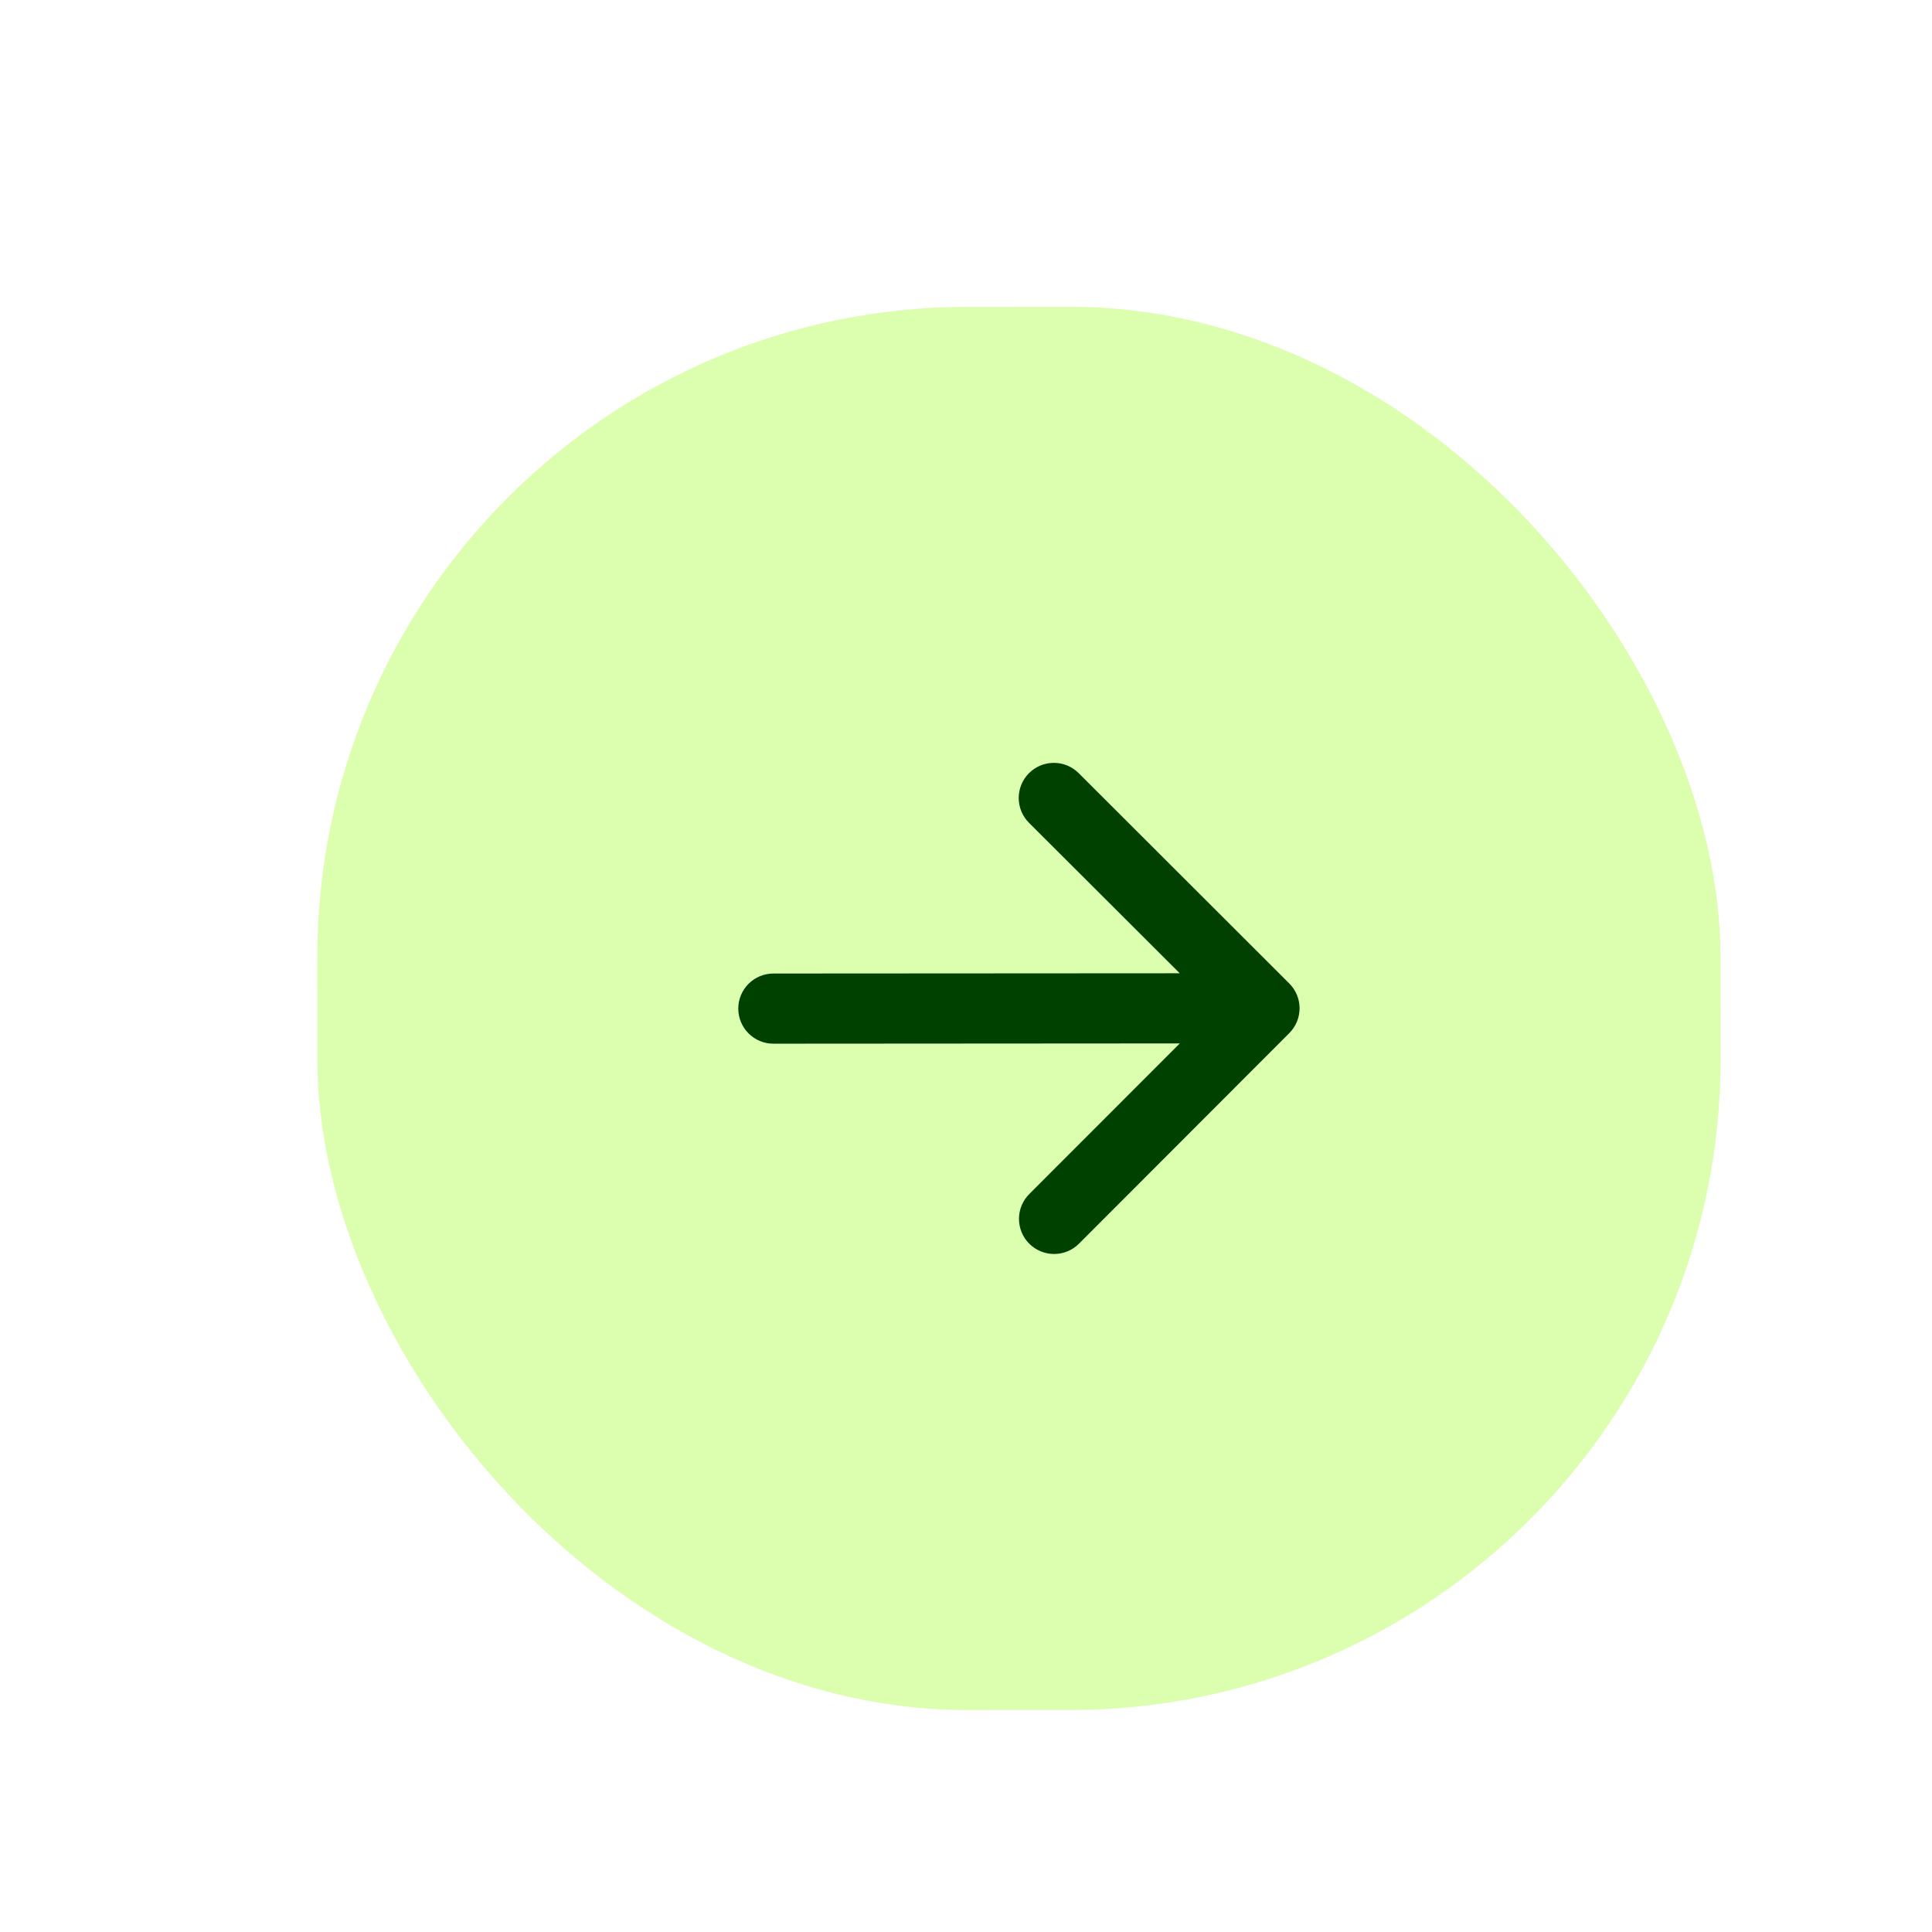 <svg width="95" height="95" viewBox="0 0 95 95" fill="none" xmlns="http://www.w3.org/2000/svg">
<g filter="url(#filter0_dd_151_646)">
<rect x="79.625" y="79.065" width="69" height="69" rx="32" transform="rotate(179.964 79.625 79.065)" fill="#A8FE39" fill-opacity="0.4"/>
<path fill-rule="evenodd" clip-rule="evenodd" d="M31.302 44.596C31.302 44.139 31.484 43.7 31.807 43.376C32.13 43.053 32.569 42.87 33.026 42.87L53.01 42.858L45.599 35.46C45.438 35.3 45.311 35.109 45.224 34.9C45.137 34.691 45.092 34.466 45.092 34.239C45.092 34.012 45.137 33.788 45.223 33.578C45.31 33.369 45.437 33.178 45.597 33.018C45.758 32.857 45.948 32.73 46.157 32.643C46.367 32.556 46.591 32.511 46.818 32.511C47.045 32.511 47.27 32.556 47.479 32.642C47.689 32.729 47.879 32.856 48.04 33.016L58.395 43.358C58.556 43.518 58.683 43.708 58.77 43.918C58.858 44.127 58.902 44.352 58.903 44.579C58.903 44.805 58.858 45.03 58.771 45.24C58.684 45.449 58.557 45.64 58.397 45.8L48.054 56.155C47.731 56.479 47.291 56.661 46.833 56.661C46.375 56.661 45.936 56.48 45.612 56.156C45.288 55.833 45.106 55.393 45.105 54.935C45.105 54.477 45.287 54.038 45.61 53.714L53.012 46.307L33.028 46.32C32.571 46.32 32.132 46.139 31.808 45.815C31.485 45.492 31.303 45.053 31.302 44.596Z" fill="#004100"/>
</g>
<defs>
<filter id="filter0_dd_151_646" x="0.581" y="0.065" width="94.044" height="94.044" filterUnits="userSpaceOnUse" color-interpolation-filters="sRGB">
<feFlood flood-opacity="0" result="BackgroundImageFix"/>
<feColorMatrix in="SourceAlpha" type="matrix" values="0 0 0 0 0 0 0 0 0 0 0 0 0 0 0 0 0 0 127 0" result="hardAlpha"/>
<feOffset/>
<feGaussianBlur stdDeviation="5"/>
<feColorMatrix type="matrix" values="0 0 0 0 0.492 0 0 0 0 0.768 0 0 0 0 0.141 0 0 0 0.8 0"/>
<feBlend mode="normal" in2="BackgroundImageFix" result="effect1_dropShadow_151_646"/>
<feColorMatrix in="SourceAlpha" type="matrix" values="0 0 0 0 0 0 0 0 0 0 0 0 0 0 0 0 0 0 127 0" result="hardAlpha"/>
<feOffset dx="5" dy="5"/>
<feGaussianBlur stdDeviation="5"/>
<feColorMatrix type="matrix" values="0 0 0 0 0.376 0 0 0 0 0.788 0 0 0 0 0.231 0 0 0 0.32 0"/>
<feBlend mode="normal" in2="effect1_dropShadow_151_646" result="effect2_dropShadow_151_646"/>
<feBlend mode="normal" in="SourceGraphic" in2="effect2_dropShadow_151_646" result="shape"/>
</filter>
</defs>
</svg>
